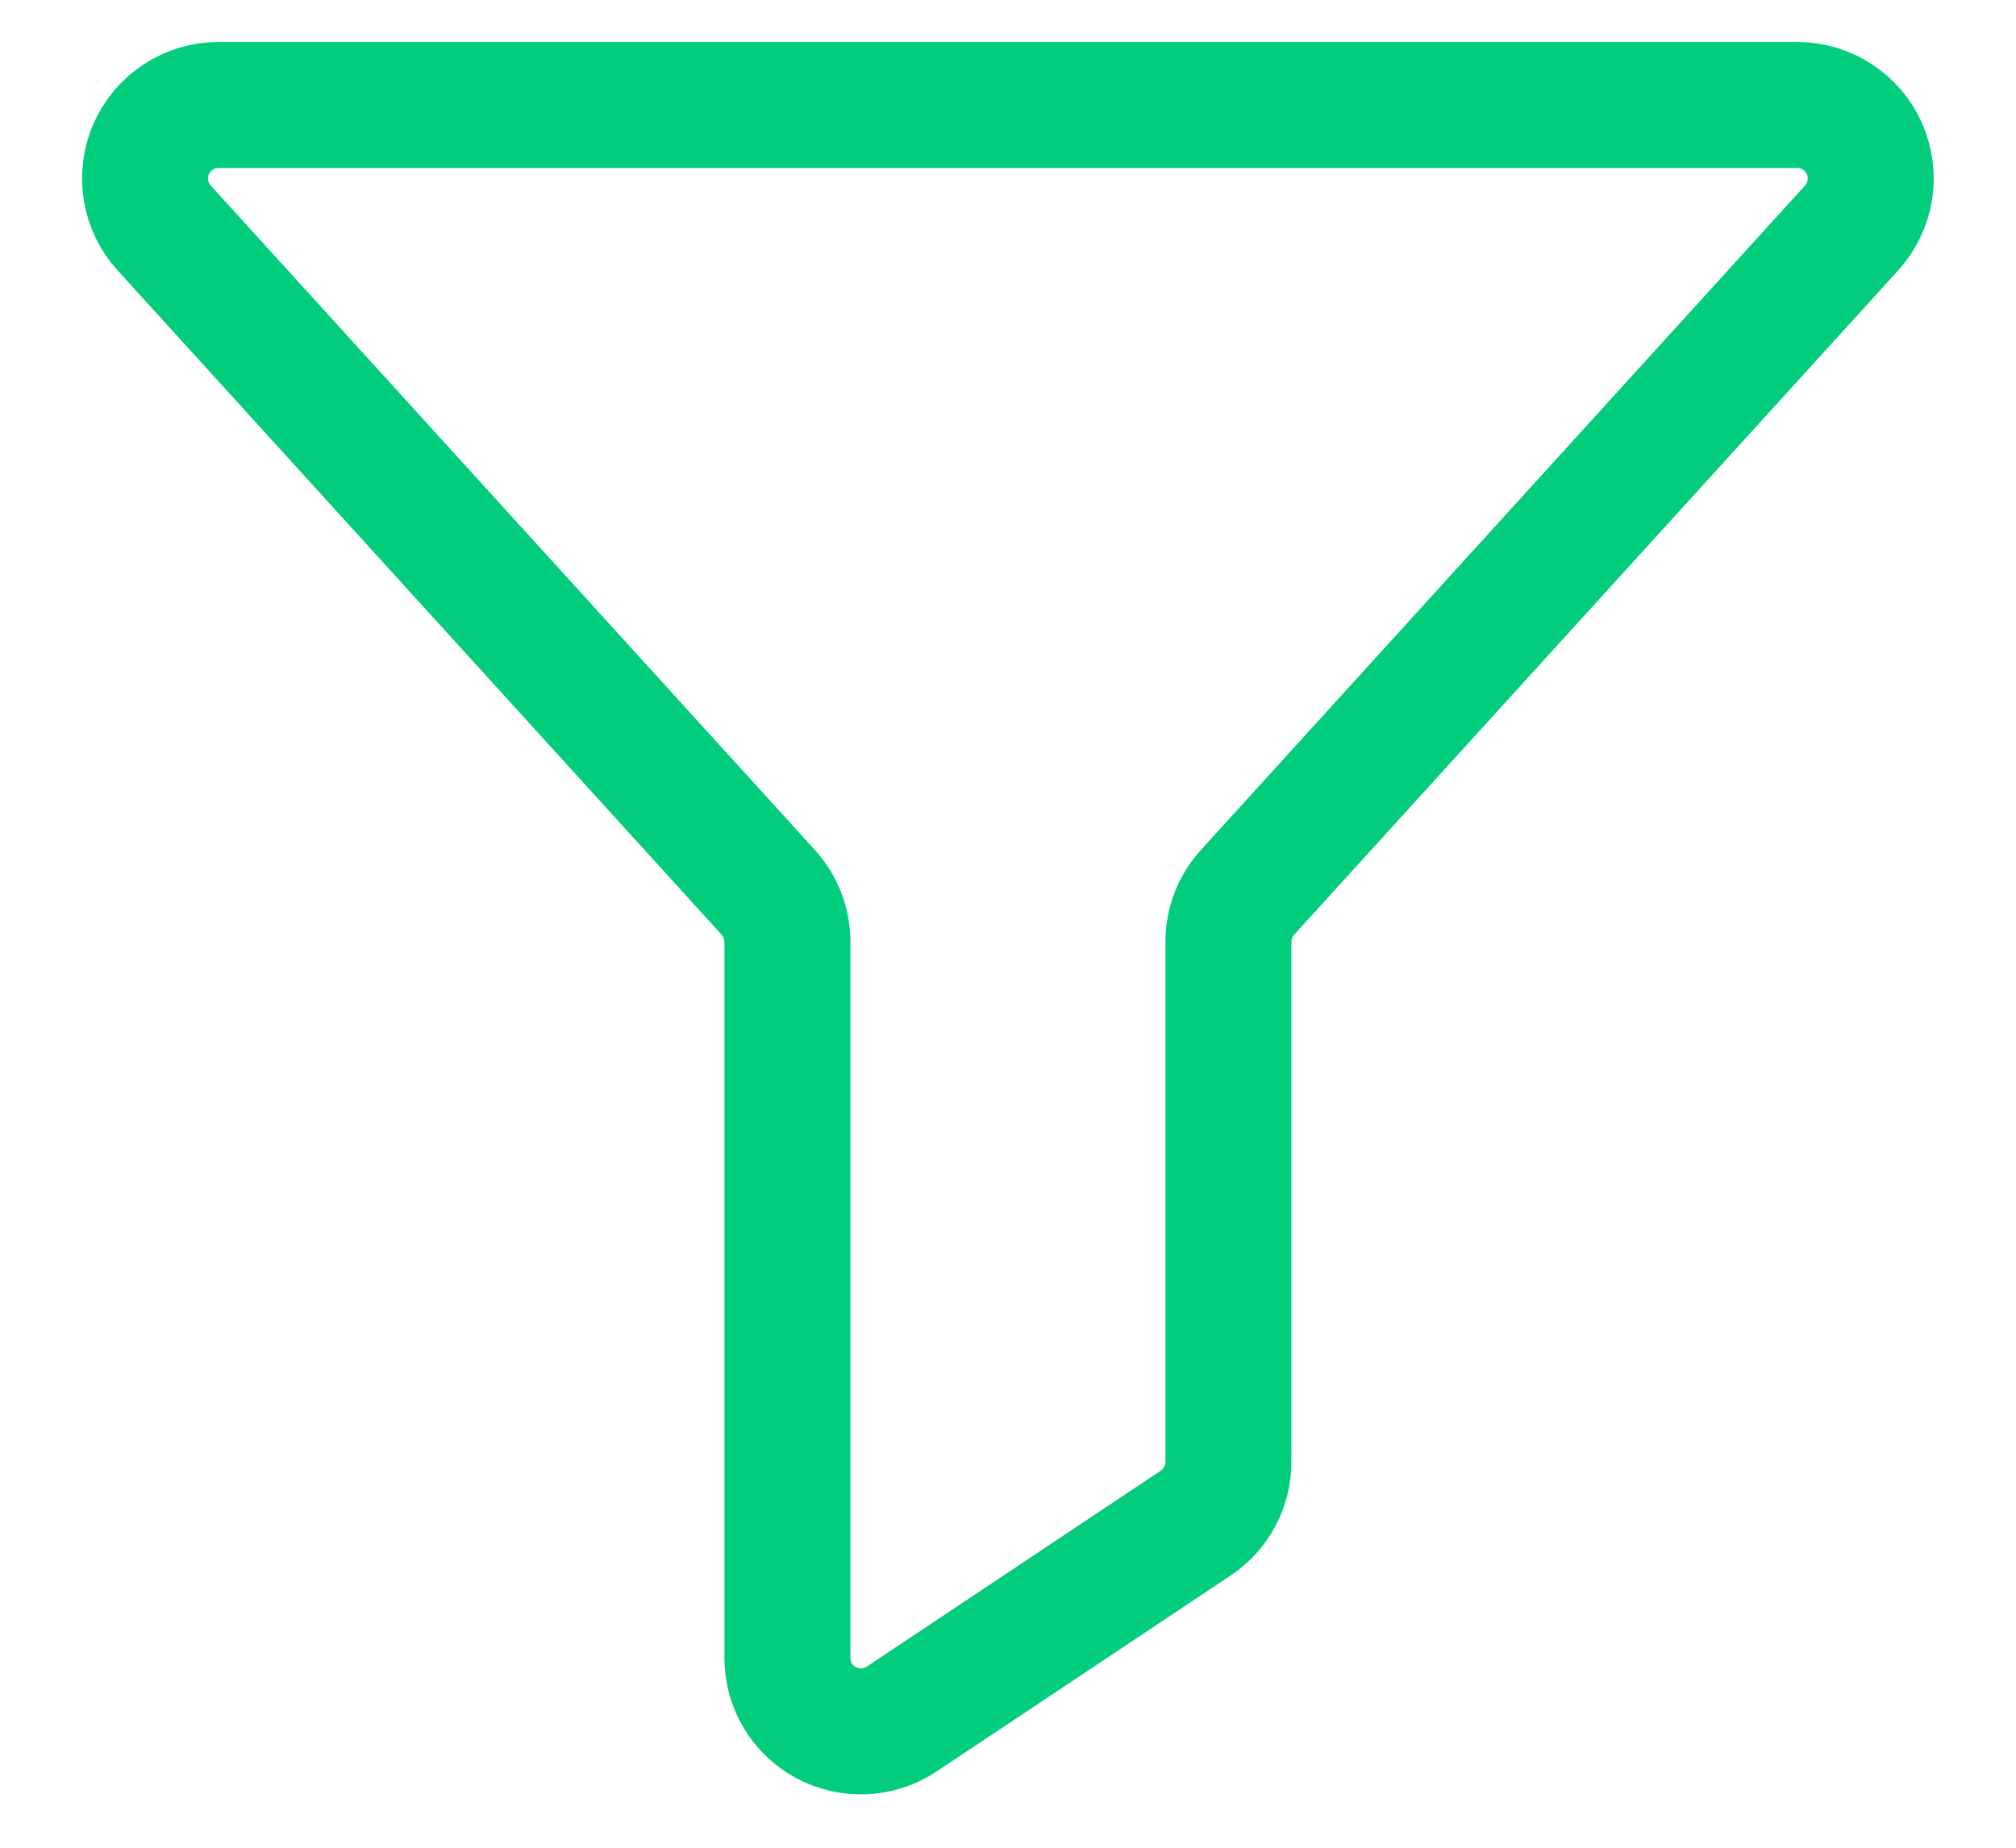 <svg width="24" height="22" viewBox="0 0 24 22" fill="none" xmlns="http://www.w3.org/2000/svg">
<path d="M2.602 1.25H21.396C21.565 1.25 21.731 1.299 21.873 1.392C22.015 1.484 22.127 1.616 22.196 1.771C22.264 1.926 22.286 2.098 22.259 2.265C22.232 2.432 22.157 2.588 22.043 2.714L14.851 10.625C14.705 10.786 14.624 10.996 14.624 11.213V17.407C14.624 17.551 14.588 17.693 14.52 17.82C14.452 17.947 14.354 18.055 14.234 18.135L10.734 20.468C10.602 20.556 10.449 20.606 10.291 20.614C10.133 20.622 9.975 20.586 9.836 20.512C9.696 20.437 9.579 20.326 9.498 20.19C9.417 20.054 9.374 19.898 9.374 19.74V11.213C9.374 10.996 9.292 10.786 9.146 10.625L1.954 2.714C1.84 2.588 1.765 2.432 1.738 2.265C1.711 2.098 1.733 1.926 1.801 1.771C1.87 1.616 1.982 1.484 2.124 1.392C2.266 1.299 2.432 1.25 2.602 1.25V1.25Z" stroke="#01CD7D" stroke-width="1.5" stroke-linecap="round" stroke-linejoin="round"/>
</svg>
